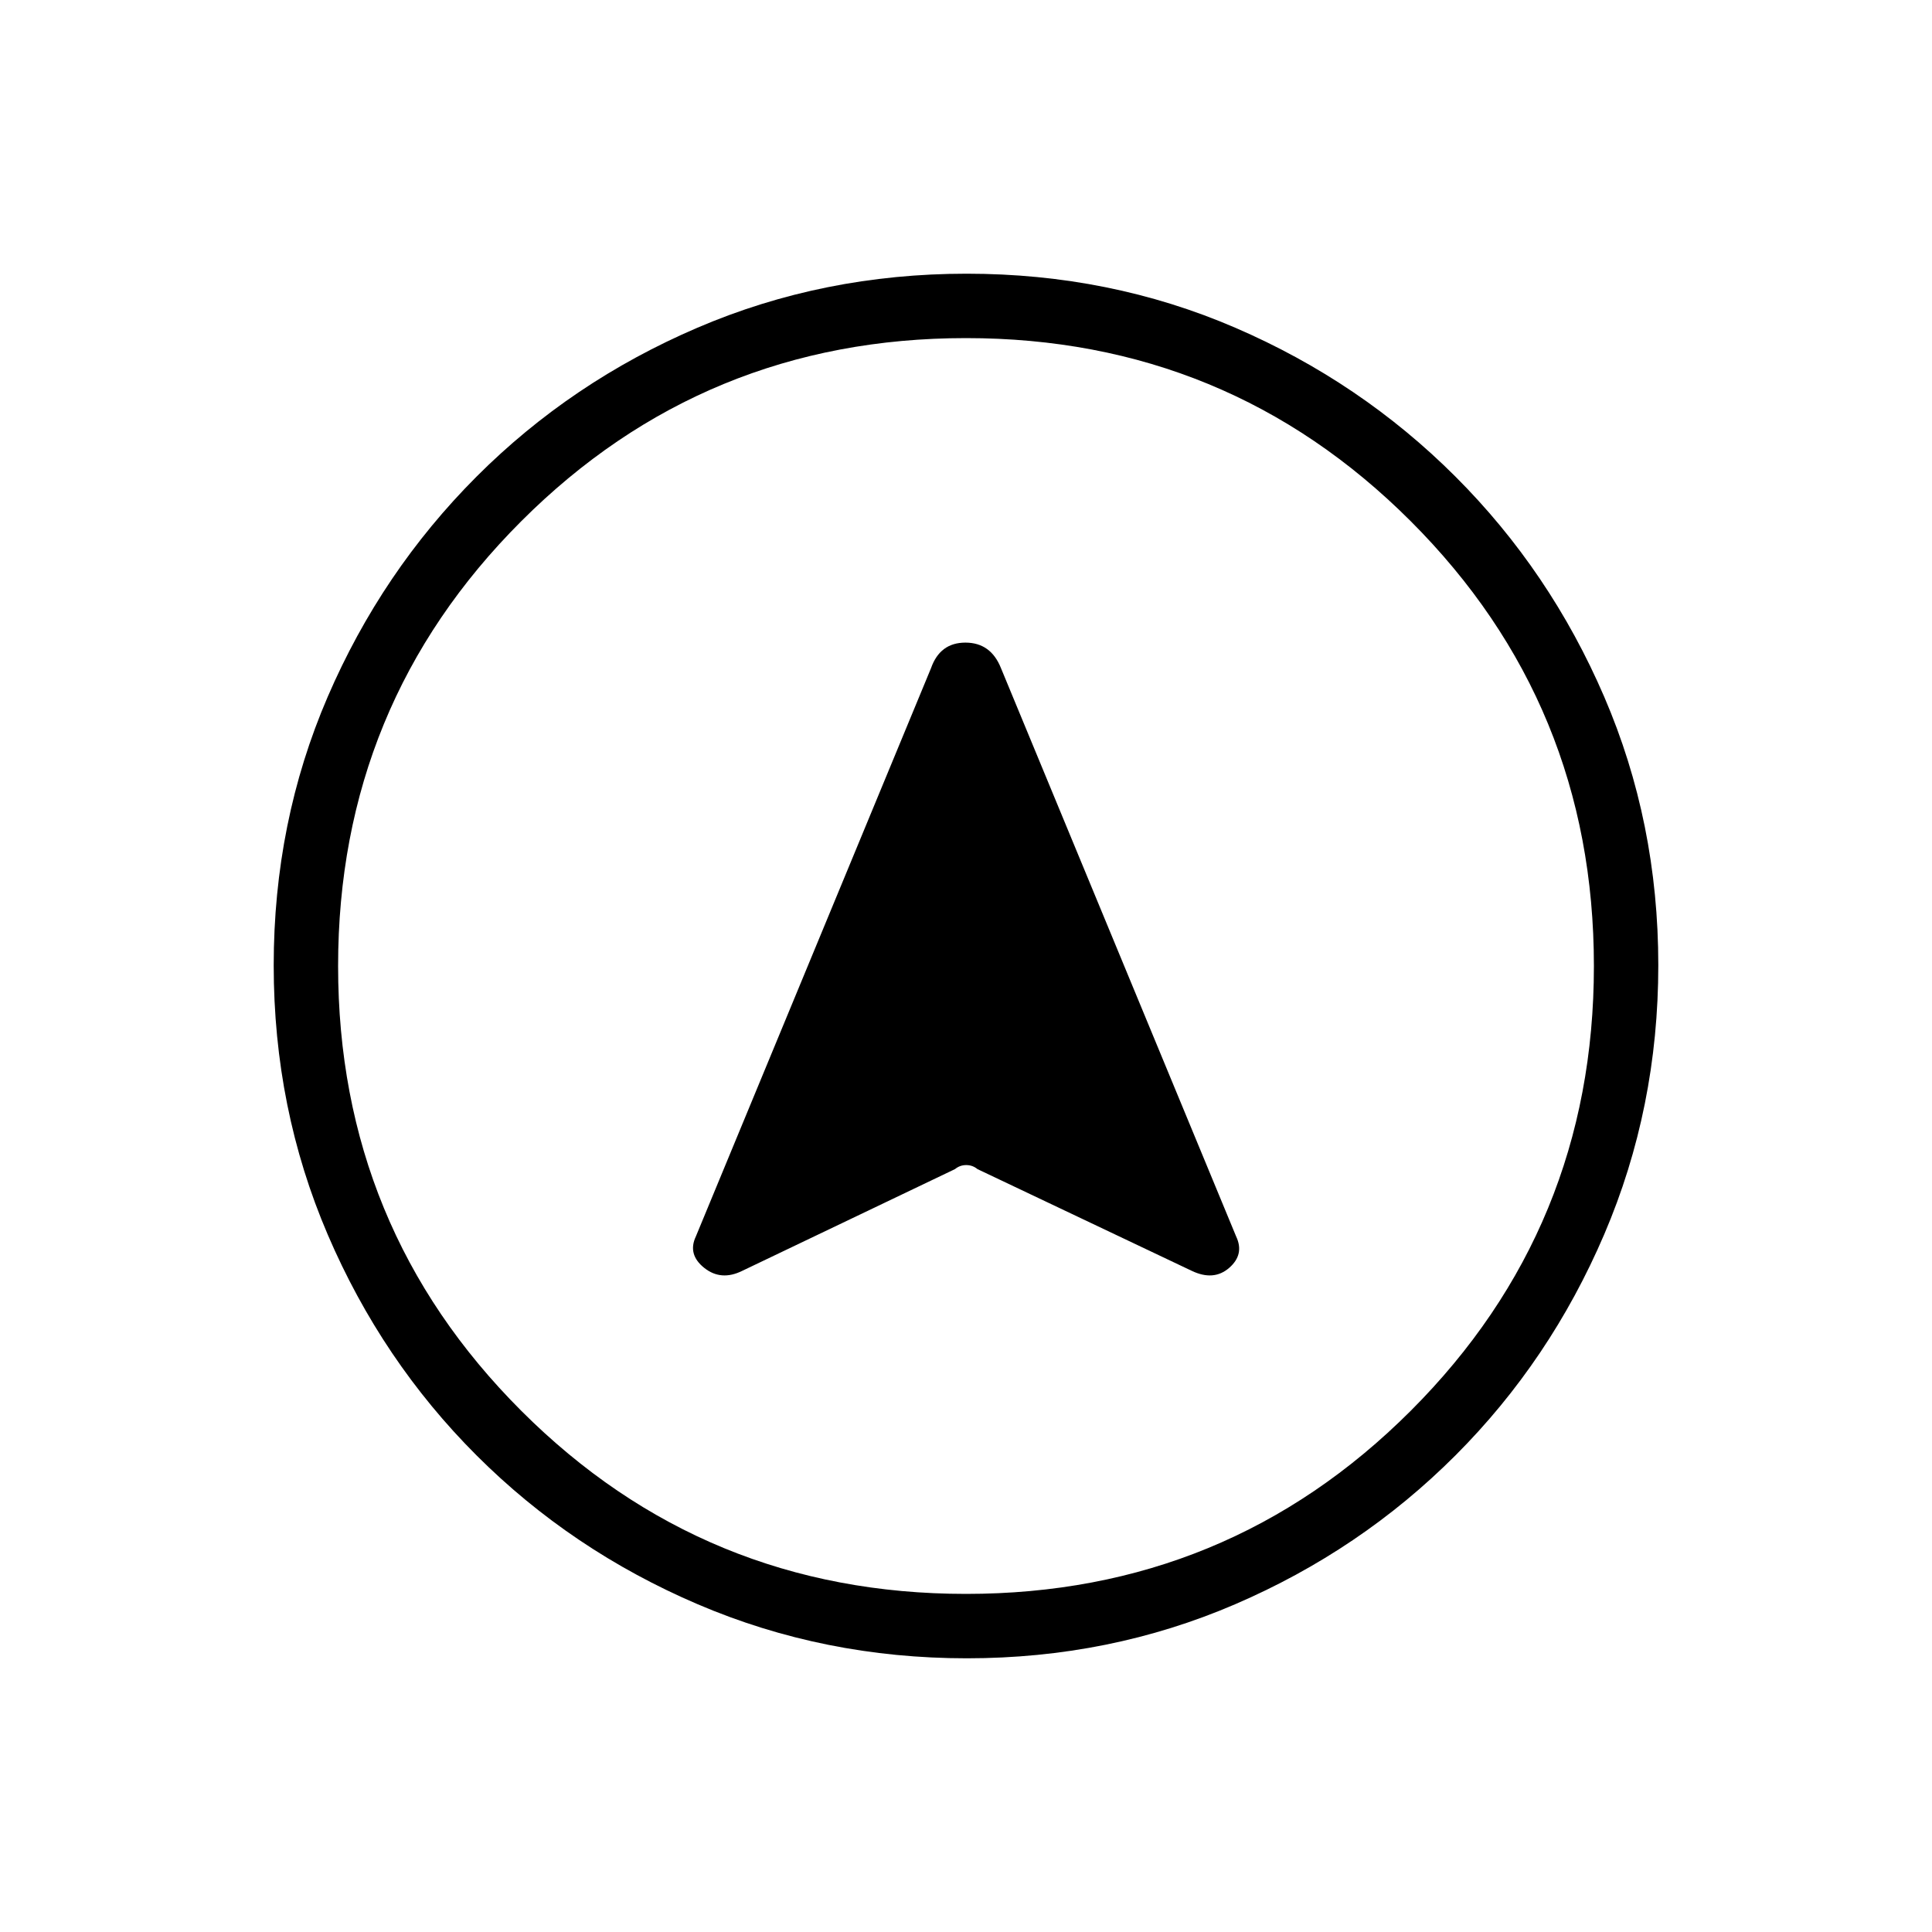 <svg xmlns="http://www.w3.org/2000/svg" height="20" viewBox="0 -960 960 960" width="20"><path d="M480.41-136q-70.95 0-133.69-26.84-62.73-26.84-109.86-73.92t-73.99-109.72Q136-409.11 136-480.32q0-71.22 26.84-133.46 26.84-62.23 73.92-109.36t109.72-73.99Q409.11-824 480.32-824q71.22 0 133.46 26.84 62.23 26.84 109.36 73.92t73.99 109.48Q824-551.36 824-480.41q0 70.95-26.84 133.69-26.84 62.73-73.92 109.86t-109.48 73.99Q551.36-136 480.41-136Zm-.41-32q130 0 221-91t91-221q0-130-91-221t-221-91q-130 0-221 91t-91 221q0 130 91 221t221 91Zm0-312ZM368.85-328.54l105.69-50.54q2.41-2 5.58-2 3.16 0 5.57 2l106.46 50.54q10.93 5.23 18.62-1.46 7.69-6.69 3.46-15.62L497.38-628q-5.05-12.69-17.67-12.69-12.63 0-17.09 12.69L345.77-345.62q-4.23 8.93 4.16 15.62 8.38 6.69 18.92 1.46Z"/></svg>